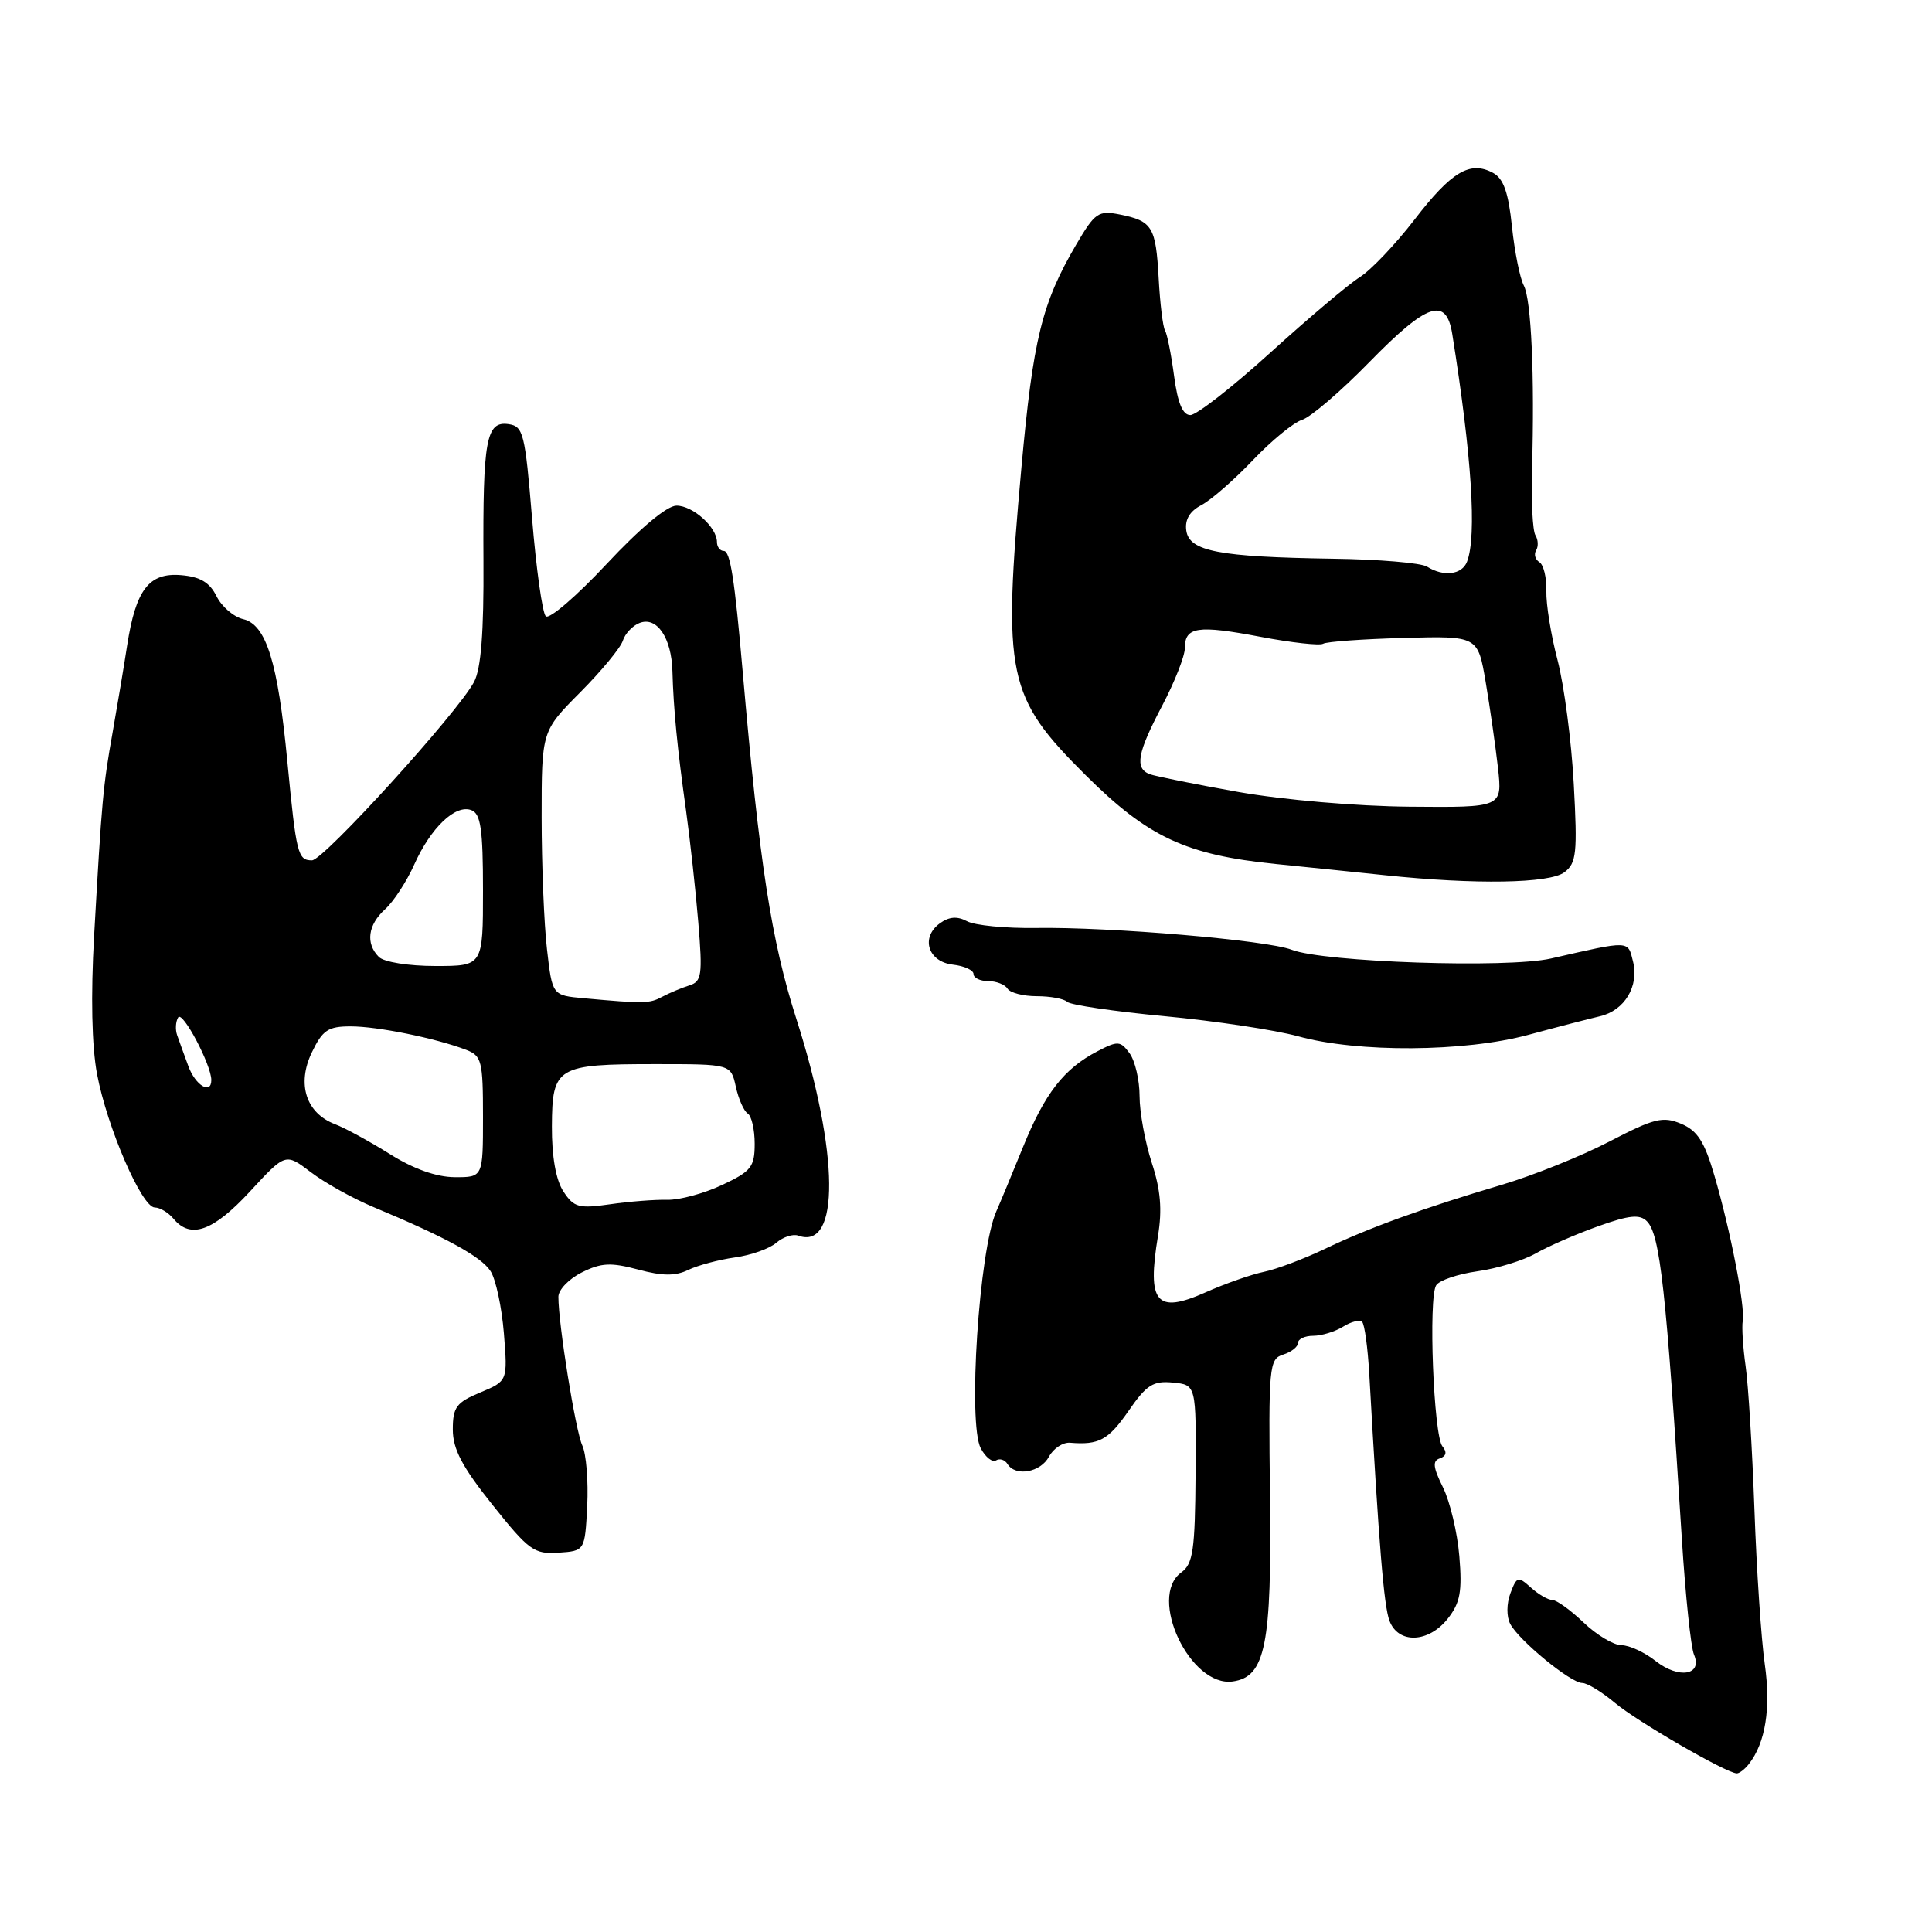<?xml version="1.0" encoding="UTF-8" standalone="no"?>
<!DOCTYPE svg PUBLIC "-//W3C//DTD SVG 1.1//EN" "http://www.w3.org/Graphics/SVG/1.1/DTD/svg11.dtd" >
<svg xmlns="http://www.w3.org/2000/svg" xmlns:xlink="http://www.w3.org/1999/xlink" version="1.1" viewBox="0 0 256 256">
 <g >
 <path fill="currentColor"
d=" M 231.73 233.75 C 233.94 230.93 234.67 226.35 233.84 220.50 C 233.37 217.20 232.75 207.97 232.47 200.00 C 232.18 192.03 231.66 183.47 231.30 181.00 C 230.95 178.53 230.78 175.84 230.92 175.04 C 231.26 173.15 229.30 163.06 227.17 155.78 C 225.85 151.26 224.92 149.81 222.75 148.90 C 220.33 147.89 219.18 148.18 213.25 151.26 C 209.54 153.19 203.12 155.77 199.00 156.99 C 188.61 160.07 181.37 162.69 175.50 165.51 C 172.75 166.82 169.15 168.18 167.50 168.52 C 165.85 168.86 162.35 170.08 159.73 171.25 C 153.21 174.14 151.97 172.67 153.44 163.75 C 154.01 160.30 153.79 157.64 152.61 154.06 C 151.73 151.34 151.00 147.38 151.00 145.25 C 151.00 143.12 150.40 140.57 149.68 139.57 C 148.46 137.91 148.12 137.89 145.43 139.29 C 140.98 141.60 138.45 144.85 135.55 152.00 C 134.10 155.57 132.51 159.40 132.02 160.50 C 129.73 165.62 128.22 188.68 129.96 191.92 C 130.59 193.10 131.50 193.81 131.98 193.51 C 132.47 193.21 133.14 193.42 133.49 193.98 C 134.55 195.70 137.87 195.11 138.99 193.02 C 139.58 191.93 140.83 191.10 141.78 191.17 C 145.62 191.49 146.85 190.82 149.54 186.95 C 151.92 183.50 152.80 182.94 155.42 183.20 C 158.50 183.50 158.50 183.50 158.42 195.26 C 158.35 205.44 158.09 207.21 156.52 208.36 C 152.04 211.63 157.72 223.61 163.36 222.80 C 167.67 222.19 168.52 217.98 168.28 198.31 C 168.08 181.00 168.16 180.08 170.03 179.49 C 171.12 179.15 172.00 178.45 172.00 177.93 C 172.00 177.42 172.91 177.00 174.01 177.00 C 175.12 177.00 176.90 176.45 177.97 175.79 C 179.04 175.12 180.17 174.84 180.49 175.16 C 180.82 175.48 181.24 178.61 181.44 182.12 C 182.72 204.82 183.37 212.77 184.11 214.75 C 185.27 217.86 189.30 217.71 191.85 214.46 C 193.48 212.39 193.76 210.88 193.37 206.21 C 193.11 203.07 192.13 198.96 191.20 197.08 C 189.88 194.41 189.79 193.57 190.79 193.24 C 191.64 192.95 191.76 192.41 191.13 191.65 C 189.96 190.25 189.25 171.97 190.30 170.31 C 190.71 169.65 193.17 168.82 195.77 168.45 C 198.37 168.09 201.85 167.02 203.50 166.08 C 205.15 165.14 208.86 163.52 211.75 162.49 C 215.87 161.01 217.27 160.87 218.22 161.82 C 219.97 163.57 220.78 170.91 222.86 204.00 C 223.33 211.43 224.05 218.28 224.46 219.24 C 225.63 221.97 222.46 222.51 219.39 220.10 C 217.93 218.94 215.89 218.00 214.86 218.00 C 213.83 218.00 211.57 216.65 209.84 215.00 C 208.12 213.35 206.24 212.00 205.68 212.00 C 205.12 212.00 203.84 211.26 202.85 210.36 C 201.15 208.83 200.98 208.88 200.14 211.11 C 199.62 212.49 199.61 214.21 200.11 215.17 C 201.26 217.37 208.12 223.00 209.65 223.00 C 210.31 223.00 212.26 224.19 213.99 225.64 C 216.91 228.10 228.71 234.93 230.13 234.98 C 230.47 234.99 231.19 234.44 231.73 233.75 Z  M 77.81 199.54 C 77.97 196.26 77.68 192.66 77.16 191.54 C 76.26 189.61 73.98 175.43 73.99 171.82 C 74.00 170.90 75.39 169.45 77.10 168.60 C 79.66 167.32 80.94 167.26 84.55 168.22 C 87.77 169.09 89.50 169.10 91.20 168.27 C 92.47 167.66 95.24 166.92 97.37 166.62 C 99.50 166.33 101.98 165.45 102.87 164.67 C 103.77 163.90 105.08 163.47 105.78 163.73 C 111.33 165.73 111.21 152.79 105.52 135.00 C 102.20 124.64 100.62 114.37 98.41 89.00 C 97.34 76.70 96.76 73.00 95.90 73.00 C 95.41 73.00 95.00 72.47 95.00 71.83 C 95.00 69.87 91.82 67.00 89.64 67.00 C 88.38 67.00 84.83 69.97 80.37 74.74 C 76.40 78.99 72.77 82.11 72.32 81.66 C 71.87 81.21 71.05 75.36 70.50 68.67 C 69.57 57.39 69.34 56.48 67.37 56.20 C 64.42 55.78 63.97 58.28 64.06 74.38 C 64.12 83.75 63.74 88.61 62.82 90.35 C 60.70 94.38 42.87 114.00 41.34 114.00 C 39.46 114.00 39.26 113.18 38.08 100.94 C 36.82 87.73 35.28 82.77 32.22 82.04 C 30.96 81.74 29.37 80.38 28.69 79.00 C 27.78 77.17 26.53 76.42 23.98 76.21 C 19.73 75.86 18.00 78.13 16.85 85.50 C 16.43 88.25 15.56 93.42 14.93 97.00 C 13.65 104.19 13.49 105.93 12.47 124.00 C 12.02 131.94 12.16 138.63 12.86 142.33 C 14.19 149.37 18.79 160.00 20.51 160.00 C 21.20 160.00 22.32 160.68 23.00 161.50 C 25.26 164.22 28.24 163.15 33.11 157.89 C 37.83 152.77 37.83 152.77 41.17 155.31 C 43.00 156.71 46.75 158.80 49.50 159.95 C 59.14 163.97 63.78 166.52 65.01 168.45 C 65.70 169.52 66.49 173.23 66.77 176.69 C 67.27 182.99 67.27 182.99 63.64 184.51 C 60.47 185.83 60.00 186.46 60.00 189.42 C 60.00 192.01 61.24 194.37 65.25 199.39 C 70.07 205.44 70.78 205.96 74.00 205.74 C 77.50 205.50 77.50 205.50 77.81 199.54 Z  M 202.52 137.12 C 206.36 136.08 210.62 134.98 212.00 134.66 C 215.26 133.90 217.21 130.67 216.38 127.39 C 215.68 124.59 216.06 124.60 205.50 127.01 C 199.75 128.32 175.41 127.50 171.16 125.85 C 167.89 124.58 147.09 122.81 137.25 122.96 C 133.26 123.02 129.16 122.62 128.14 122.07 C 126.83 121.37 125.76 121.46 124.53 122.35 C 121.95 124.24 122.97 127.44 126.26 127.82 C 127.77 127.99 129.00 128.55 129.00 129.07 C 129.00 129.58 129.87 130.00 130.94 130.00 C 132.01 130.00 133.16 130.45 133.50 131.00 C 133.84 131.55 135.59 132.00 137.39 132.00 C 139.19 132.00 141.00 132.34 141.41 132.75 C 141.82 133.16 147.63 134.02 154.33 134.65 C 161.02 135.28 168.97 136.48 172.00 137.31 C 179.91 139.50 194.03 139.41 202.52 137.12 Z  M 207.29 115.58 C 208.89 114.37 209.03 113.05 208.53 103.86 C 208.22 98.16 207.25 90.80 206.39 87.50 C 205.52 84.20 204.85 80.06 204.90 78.31 C 204.95 76.55 204.53 74.83 203.98 74.49 C 203.42 74.14 203.23 73.44 203.54 72.93 C 203.86 72.42 203.82 71.51 203.45 70.92 C 203.08 70.32 202.88 66.38 203.00 62.17 C 203.36 49.80 202.90 39.69 201.91 37.83 C 201.40 36.87 200.69 33.35 200.34 30.00 C 199.87 25.48 199.22 23.65 197.82 22.90 C 194.78 21.27 192.32 22.74 187.43 29.10 C 184.90 32.38 181.64 35.81 180.17 36.73 C 178.70 37.65 173.39 42.14 168.36 46.70 C 163.33 51.27 158.55 55.00 157.73 55.00 C 156.71 55.00 156.05 53.41 155.57 49.81 C 155.19 46.95 154.65 44.24 154.37 43.79 C 154.09 43.33 153.71 40.22 153.53 36.88 C 153.15 30.04 152.70 29.29 148.37 28.42 C 145.54 27.86 145.09 28.17 142.60 32.41 C 138.05 40.19 136.89 44.89 135.34 62.00 C 132.84 89.62 133.41 92.33 143.89 102.75 C 152.11 110.93 157.16 113.28 169.00 114.48 C 173.12 114.89 179.65 115.57 183.50 115.97 C 195.47 117.23 205.33 117.07 207.29 115.58 Z  M 74.65 157.87 C 73.66 156.35 73.11 153.26 73.13 149.24 C 73.17 141.35 73.76 141.00 86.85 141.00 C 96.84 141.00 96.84 141.00 97.50 143.99 C 97.86 145.63 98.57 147.23 99.08 147.55 C 99.58 147.86 100.00 149.66 100.00 151.55 C 100.00 154.63 99.54 155.21 95.67 157.02 C 93.29 158.14 90.03 159.02 88.42 158.98 C 86.82 158.94 83.41 159.20 80.85 159.57 C 76.68 160.17 76.04 159.99 74.65 157.87 Z  M 51.66 152.92 C 48.99 151.25 45.72 149.46 44.39 148.96 C 40.56 147.50 39.31 143.66 41.31 139.47 C 42.74 136.49 43.46 136.00 46.47 136.00 C 50.03 136.00 57.67 137.55 61.75 139.10 C 63.83 139.89 64.00 140.58 64.00 147.98 C 64.00 156.00 64.00 156.00 60.25 155.98 C 57.83 155.97 54.79 154.89 51.66 152.92 Z  M 24.95 141.25 C 24.39 139.74 23.73 137.90 23.47 137.16 C 23.21 136.42 23.27 135.37 23.61 134.81 C 24.19 133.89 28.00 141.10 28.00 143.11 C 28.00 145.10 25.88 143.82 24.95 141.25 Z  M 77.34 132.27 C 73.18 131.89 73.18 131.89 72.48 125.80 C 72.09 122.45 71.77 114.57 71.77 108.29 C 71.77 96.88 71.77 96.88 76.88 91.74 C 79.69 88.91 82.24 85.83 82.53 84.89 C 82.83 83.95 83.83 82.89 84.76 82.54 C 87.04 81.66 88.98 84.51 89.10 88.94 C 89.24 93.97 89.75 99.17 90.90 107.38 C 91.44 111.30 92.18 117.99 92.53 122.25 C 93.11 129.21 92.98 130.06 91.34 130.57 C 90.33 130.89 88.72 131.56 87.76 132.07 C 86.04 132.99 85.39 133.00 77.34 132.27 Z  M 50.20 126.80 C 48.42 125.02 48.74 122.54 51.04 120.47 C 52.16 119.45 53.89 116.80 54.89 114.56 C 57.08 109.67 60.36 106.54 62.46 107.35 C 63.70 107.82 64.00 109.87 64.00 117.97 C 64.00 128.00 64.00 128.00 57.70 128.00 C 54.13 128.00 50.88 127.48 50.20 126.80 Z  M 164.09 104.94 C 158.36 103.92 153.08 102.86 152.34 102.58 C 150.33 101.80 150.69 99.78 154.00 93.50 C 155.65 90.36 157.00 86.93 157.00 85.87 C 157.00 83.05 158.69 82.80 167.02 84.38 C 171.14 85.16 174.87 85.57 175.32 85.30 C 175.77 85.02 180.57 84.68 185.98 84.53 C 195.82 84.26 195.82 84.26 196.86 90.38 C 197.43 93.75 198.16 98.86 198.49 101.75 C 199.07 107.00 199.07 107.00 186.78 106.89 C 179.76 106.83 170.04 105.99 164.09 104.94 Z  M 189.09 75.08 C 188.32 74.59 182.69 74.11 176.59 74.03 C 161.49 73.80 157.58 73.05 157.19 70.30 C 156.98 68.86 157.65 67.73 159.19 66.93 C 160.46 66.26 163.53 63.59 166.00 60.99 C 168.47 58.39 171.42 55.97 172.54 55.63 C 173.67 55.28 177.67 51.85 181.43 48.00 C 189.12 40.13 191.63 39.28 192.43 44.25 C 195.01 60.40 195.70 71.01 194.39 74.42 C 193.73 76.16 191.28 76.46 189.09 75.08 Z "/>
</g>
</svg>